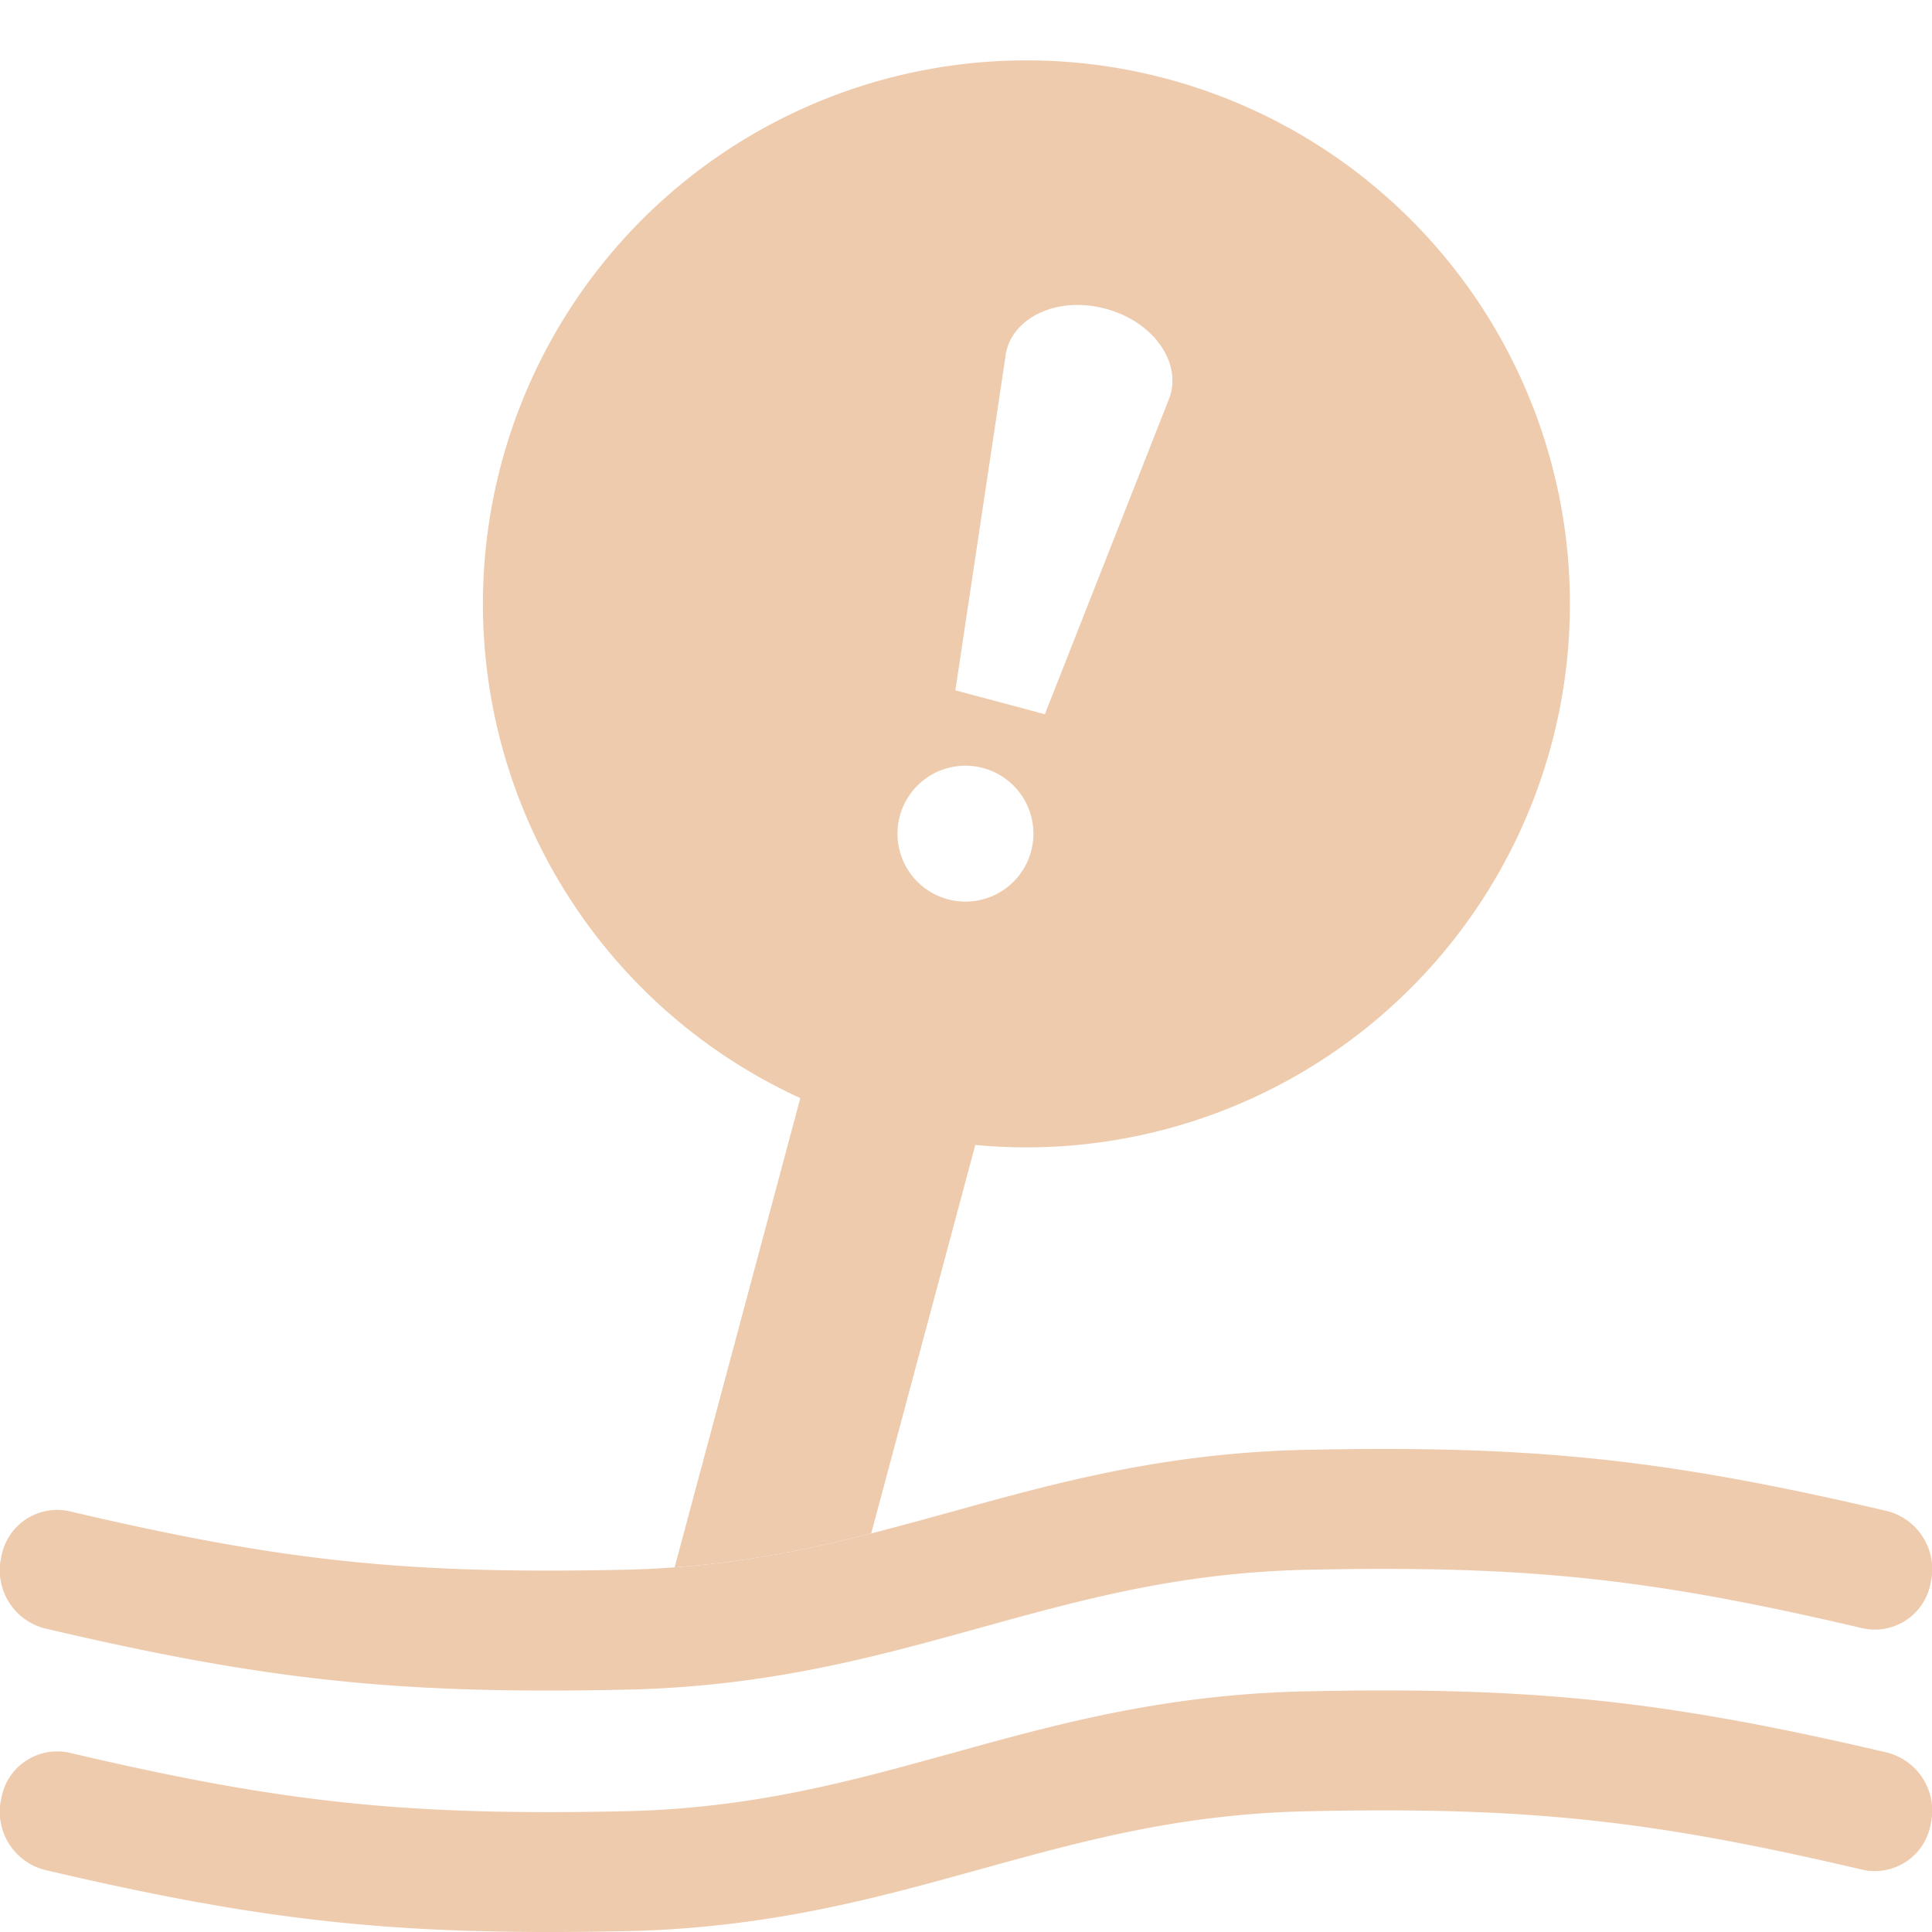 <svg xmlns="http://www.w3.org/2000/svg" width="16" height="16" fill="#EECBAD" class="qi-2356" viewBox="0 0 16 16">
  <path d="M12.848 6.166a4.501 4.501 0 0 1-4.771 3.316l-.862 3.217c-.51.13-1.031.237-1.628.281l1.041-3.886a4.501 4.501 0 1 1 6.22-2.928Zm-4.52-3.221-.416 2.772.741.198L9.68 3.307c.117-.297-.125-.644-.524-.75-.398-.108-.782.072-.829.388Zm.211 4.105a.562.562 0 1 0-1.087-.292.562.562 0 0 0 1.087.292Z"/>
  <path d="M10.833 13c1.809-.038 2.828.07 4.594.485a.47.47 0 0 0 .562-.377.497.497 0 0 0-.357-.593c-1.84-.432-2.934-.548-4.818-.508-1.174.025-2.072.274-2.922.51l-.012.003c-.852.236-1.657.458-2.713.48-1.809.038-2.828-.07-4.594-.485a.47.47 0 0 0-.562.377.497.497 0 0 0 .357.593c1.84.432 2.934.548 4.818.508 1.174-.025 2.072-.274 2.922-.51l.012-.003c.852-.236 1.657-.458 2.713-.48Zm0 2c1.809-.038 2.828.07 4.594.485a.47.47 0 0 0 .562-.377.497.497 0 0 0-.357-.593c-1.84-.432-2.934-.548-4.818-.508-1.174.025-2.072.274-2.922.51l-.012.003c-.852.236-1.657.458-2.713.48-1.809.038-2.828-.07-4.594-.485a.47.47 0 0 0-.562.377.497.497 0 0 0 .357.593c1.84.432 2.934.547 4.818.508 1.174-.025 2.072-.274 2.922-.51l.012-.003c.852-.236 1.657-.458 2.713-.48Z"/>
</svg>